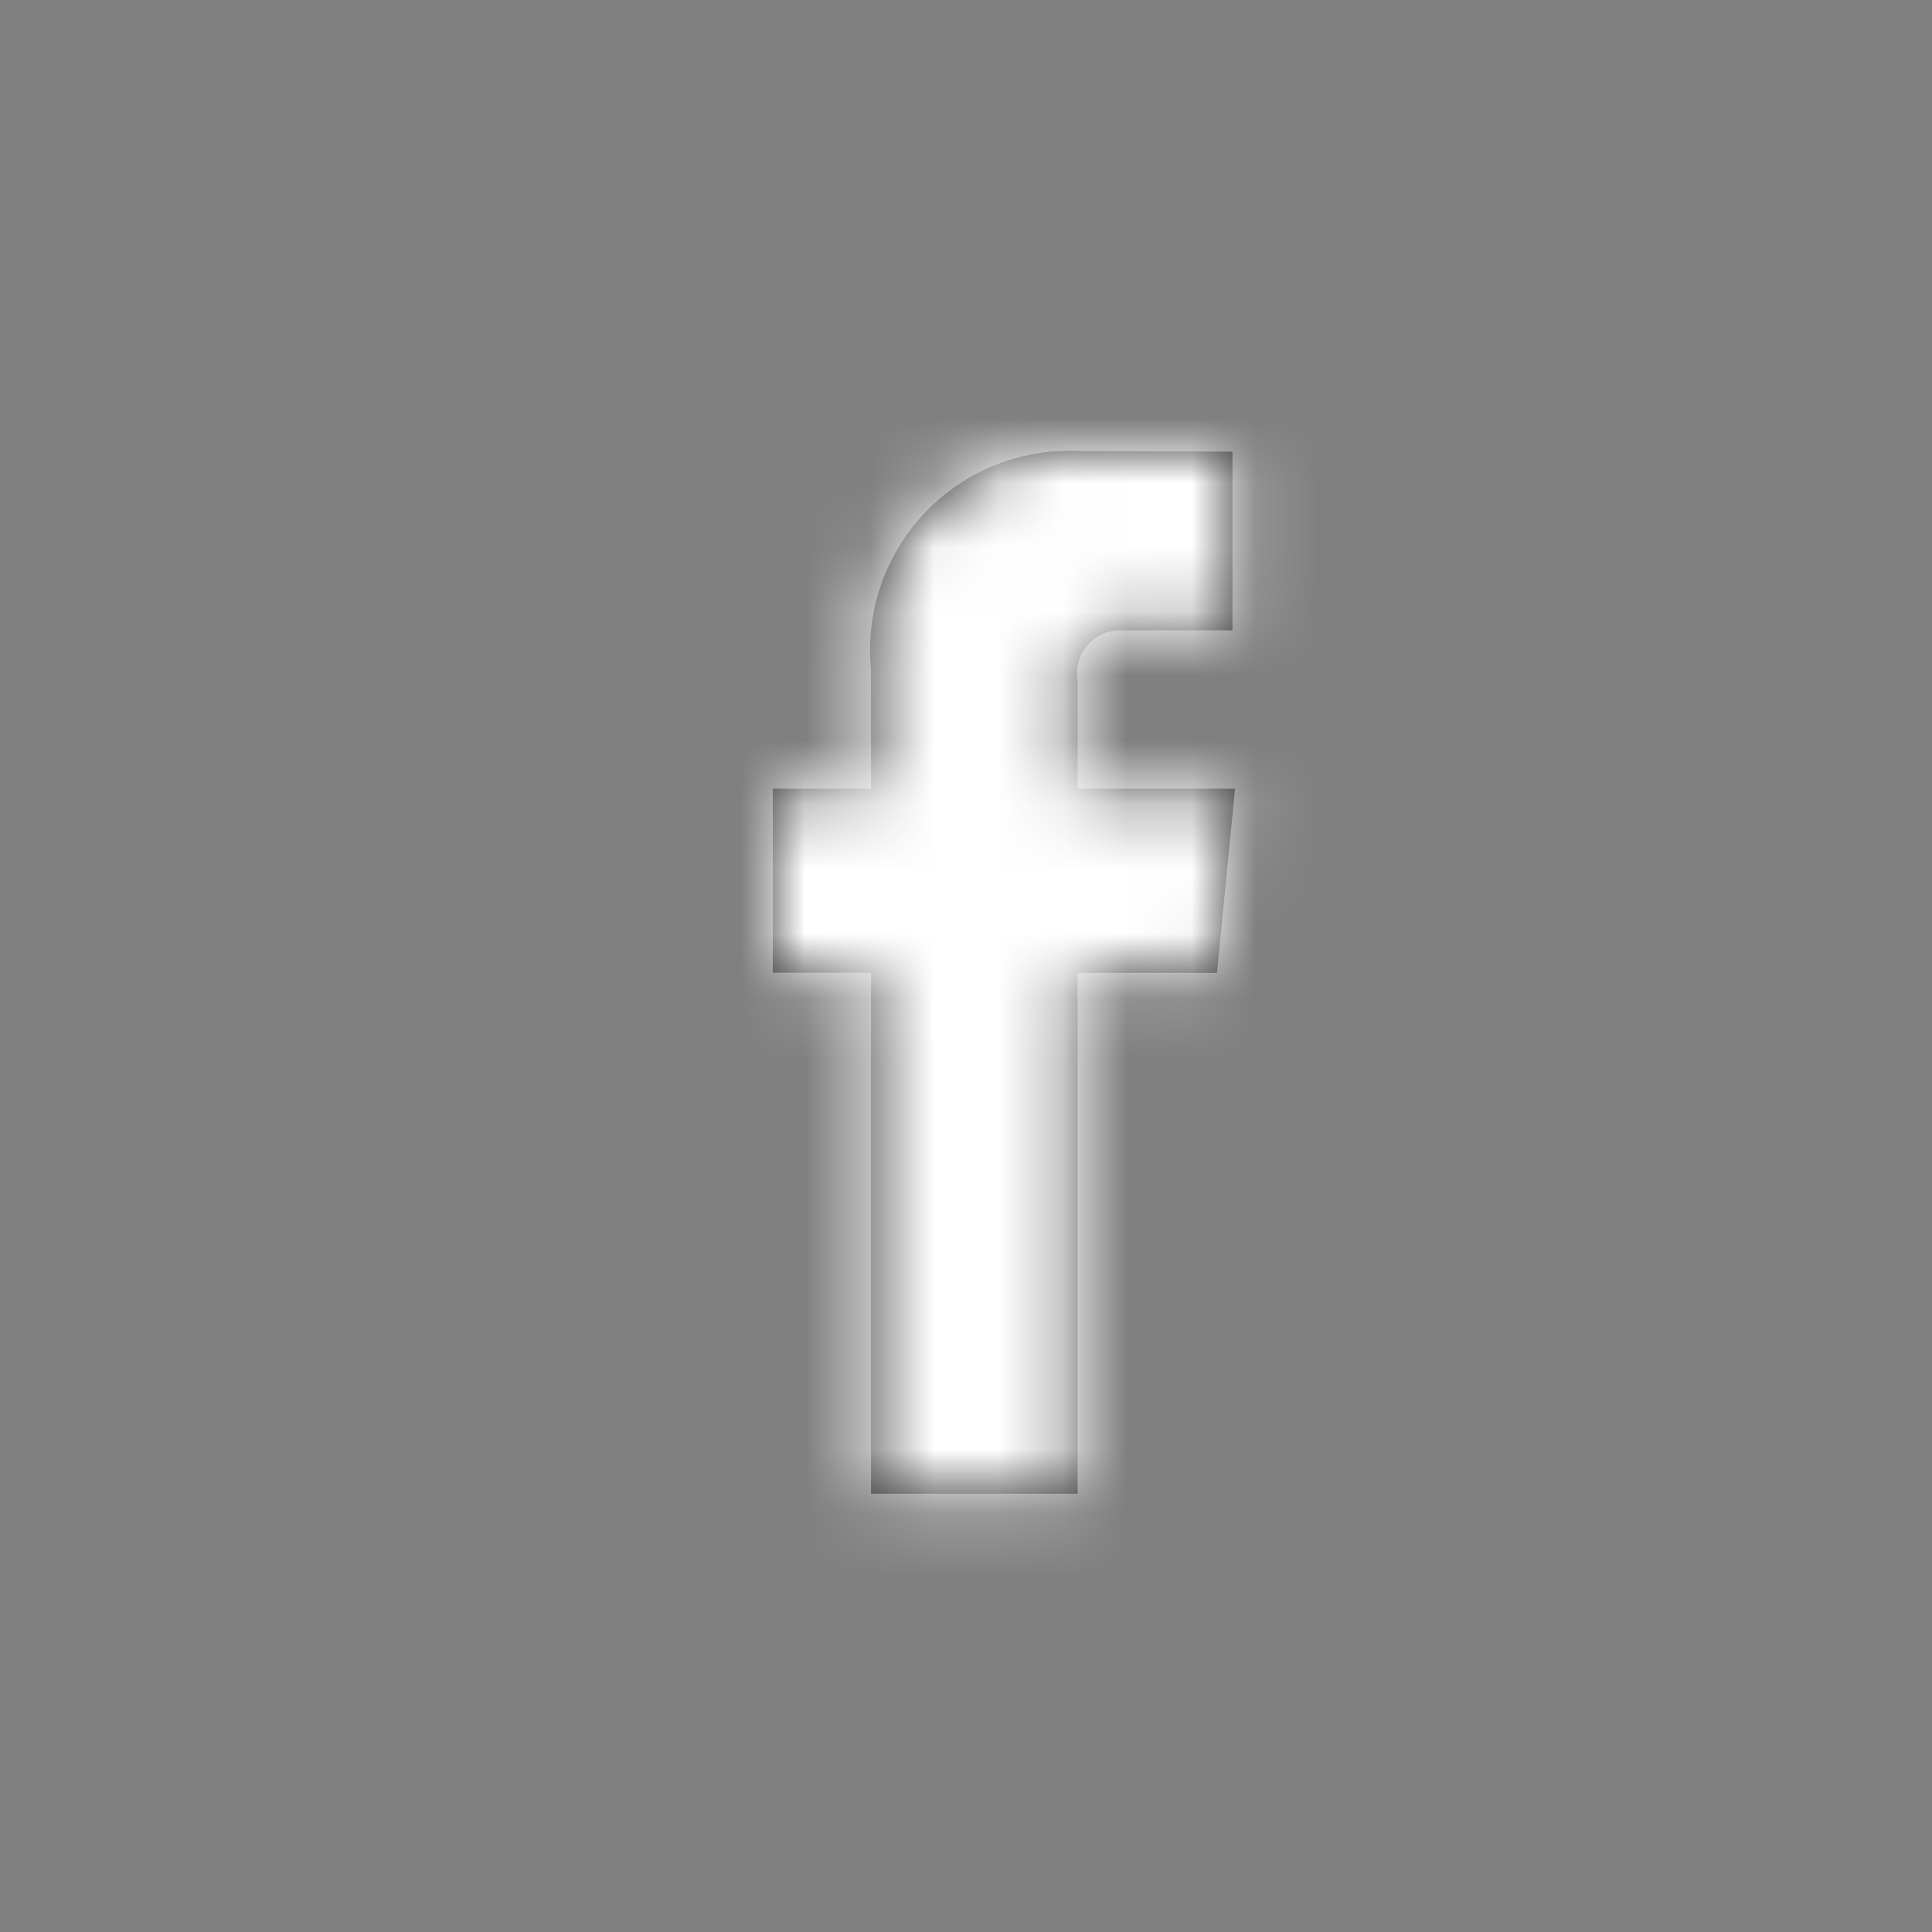 <svg height="30" viewBox="0 0 30 30" width="30" xmlns="http://www.w3.org/2000/svg" xmlns:xlink="http://www.w3.org/1999/xlink"><rect x="0" y="0" width="30" height="30" fill="#808080" stroke="none"/><defs><path id="a" d="m13.178 6.246h-2.445v-1.681a.669.669 0 0 1 .68-.777h1.725v-2.775l-2.376-.009a3.094 3.094 0 0 0 -3.237 3.393v1.849h-1.525v2.858h1.525v8.091h3.208v-8.089h2.164z"/><mask id="b" fill="#fff"><use fill="#fff" fill-rule="evenodd" xlink:href="#a"/></mask></defs><g fill="none" fill-rule="evenodd" transform="translate(6 6)"><use fill="#333" xlink:href="#a"/><g fill="#fff" mask="url(#b)"><path d="m-3-2h25v23h-25z"/></g></g></svg>